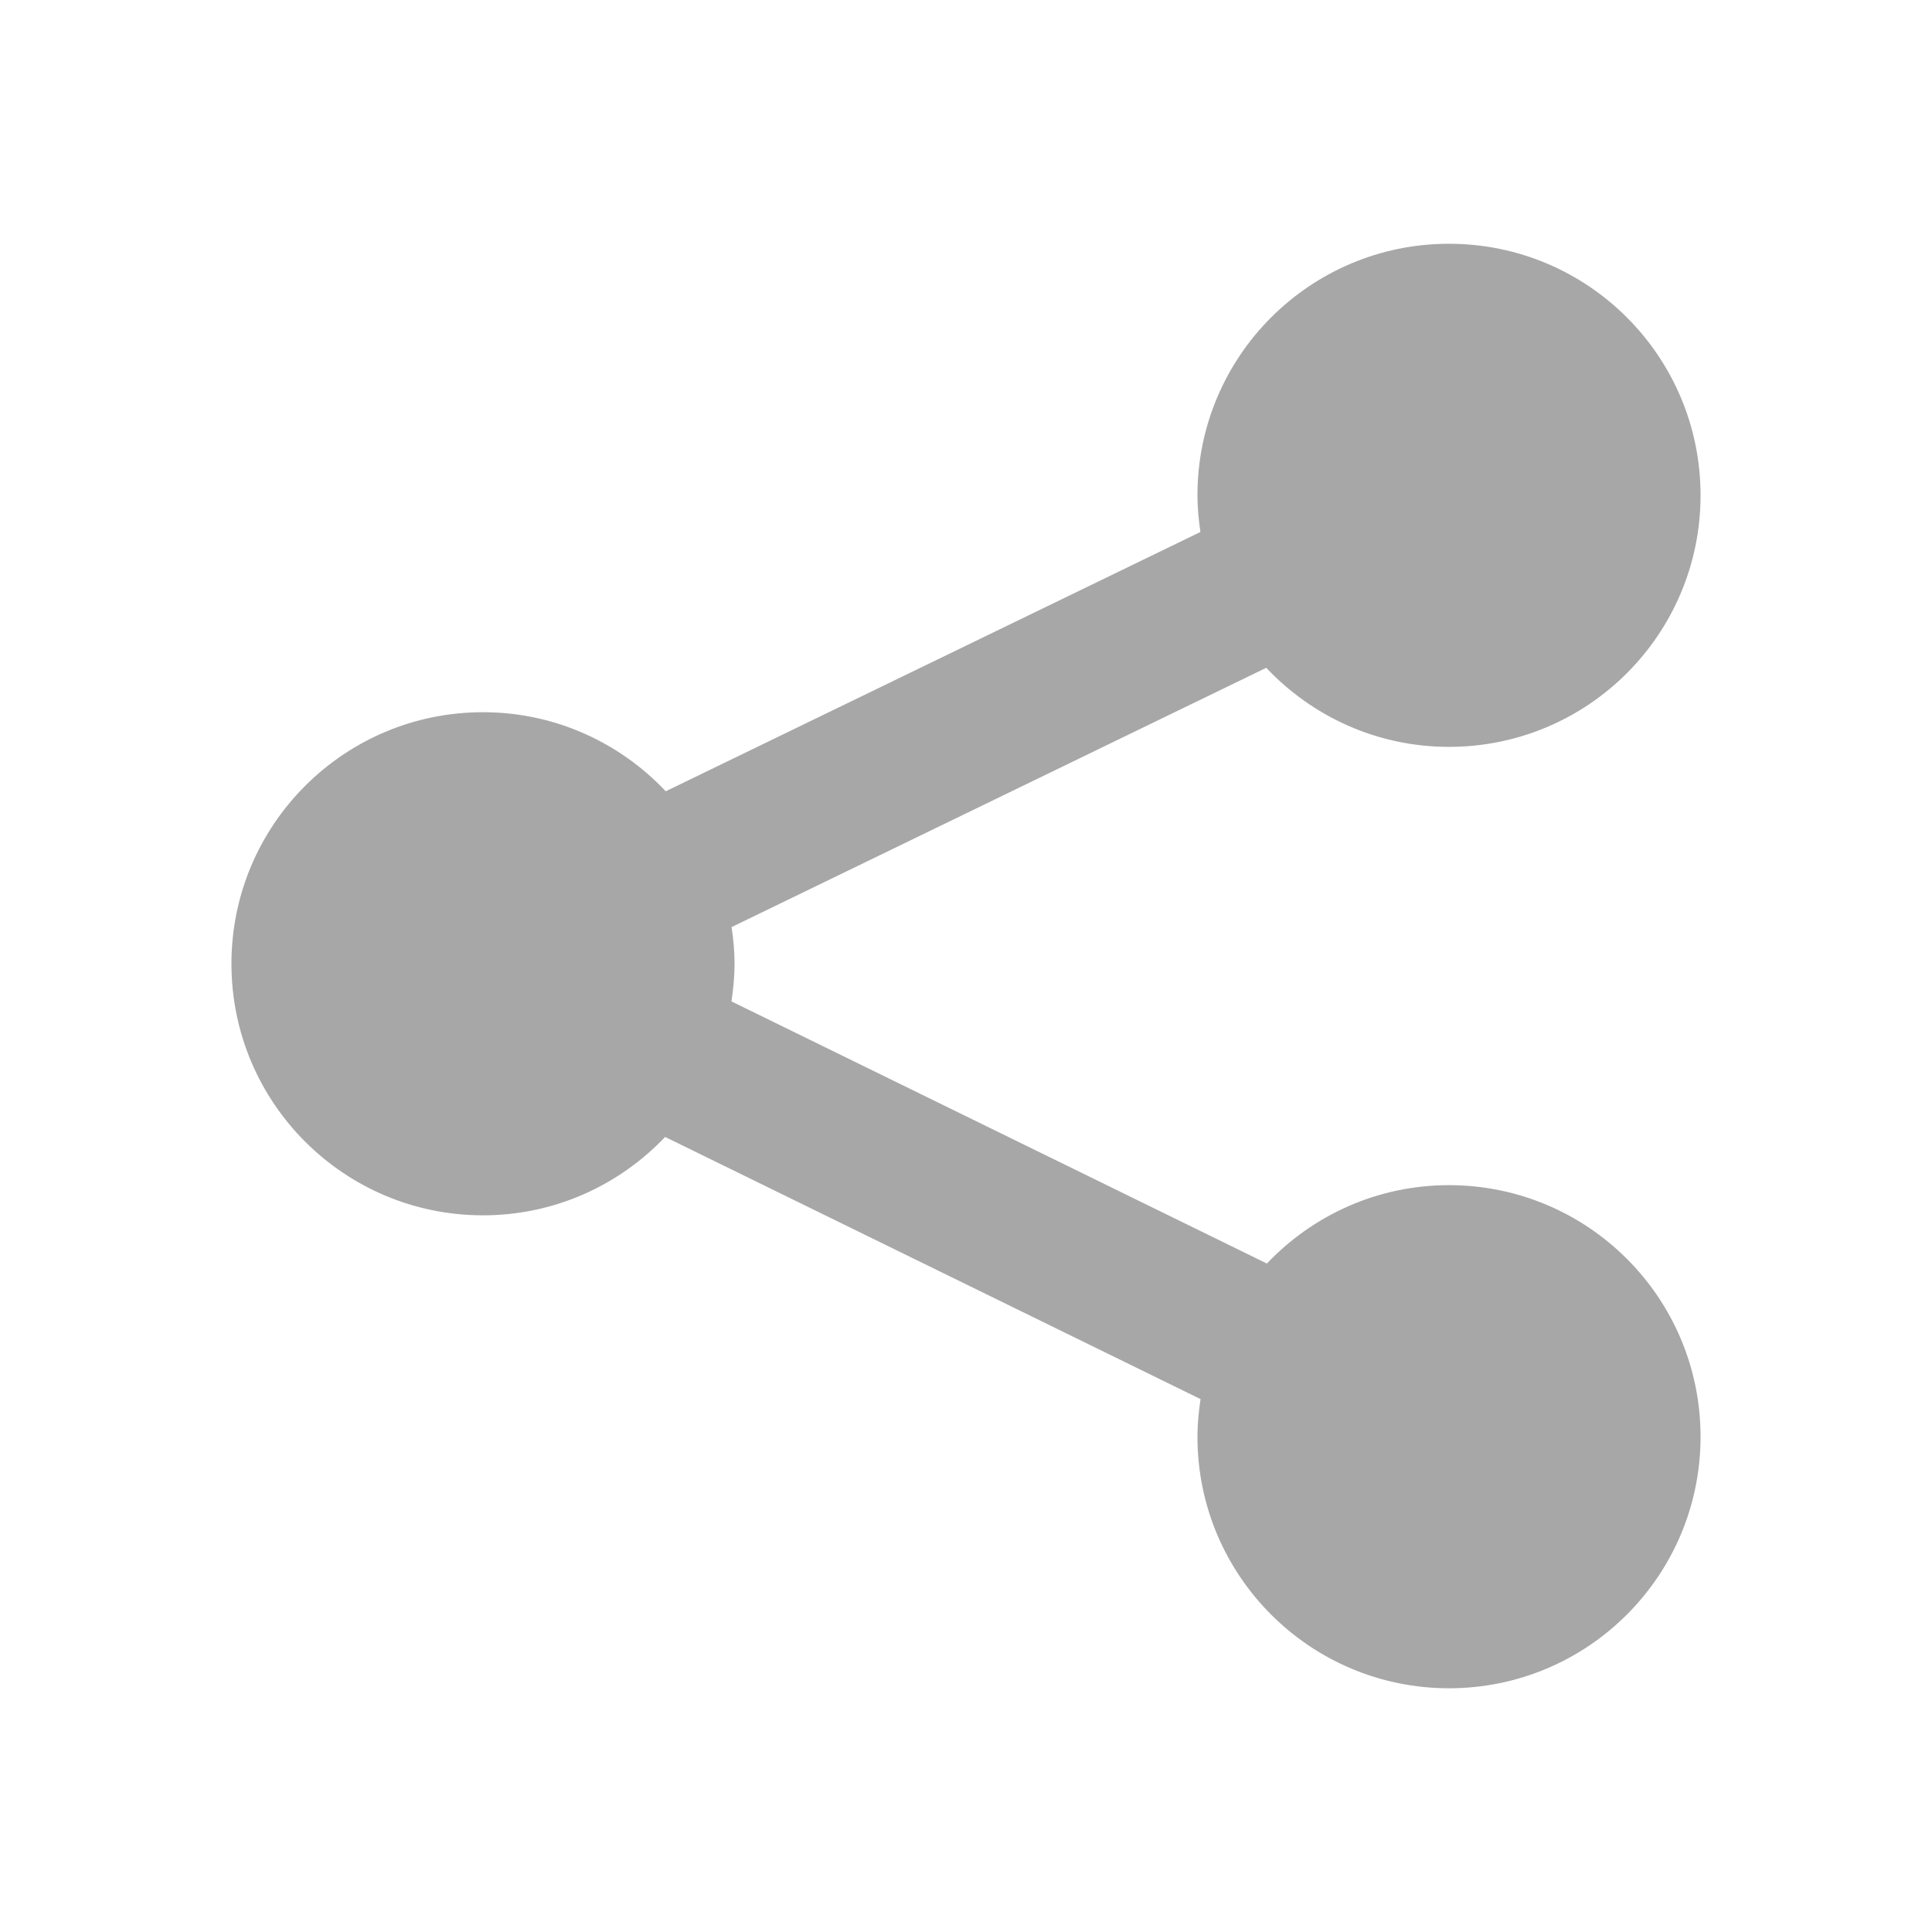 <svg enable-background="new 0 0 64 64" height="21px" id="share" version="1.1" viewBox="0 0 64 64" width="21px"
     xml:space="preserve" xmlns="http://www.w3.org/2000/svg" xmlns:xlink="http://www.w3.org/1999/xlink">
<style type="text/css">
	.st0{fill:#A7A7A7}
</style>
<path class="st0" d="M48,39.26c-2.377,0-4.515,1-6.033,2.596L24.23,33.172c0.061-0.408,0.103-0.821,0.103-1.246c0-0.414-0.04-0.818-0.098-1.215
    l17.711-8.589c1.519,1.609,3.667,2.619,6.054,2.619c4.602,0,8.333-3.731,8.333-8.333c0-4.603-3.731-8.333-8.333-8.333
    s-8.333,3.73-8.333,8.333c0,0.414,0.04,0.817,0.098,1.215l-17.711,8.589c-1.519-1.609-3.666-2.619-6.054-2.619
    c-4.603,0-8.333,3.731-8.333,8.333c0,4.603,3.73,8.333,8.333,8.333c2.377,0,4.515-1,6.033-2.596l17.737,8.684
    c-0.061,0.407-0.103,0.821-0.103,1.246c0,4.603,3.731,8.333,8.333,8.333s8.333-3.73,8.333-8.333C56.333,42.99,52.602,39.26,48,39.26  z"/>
</svg>